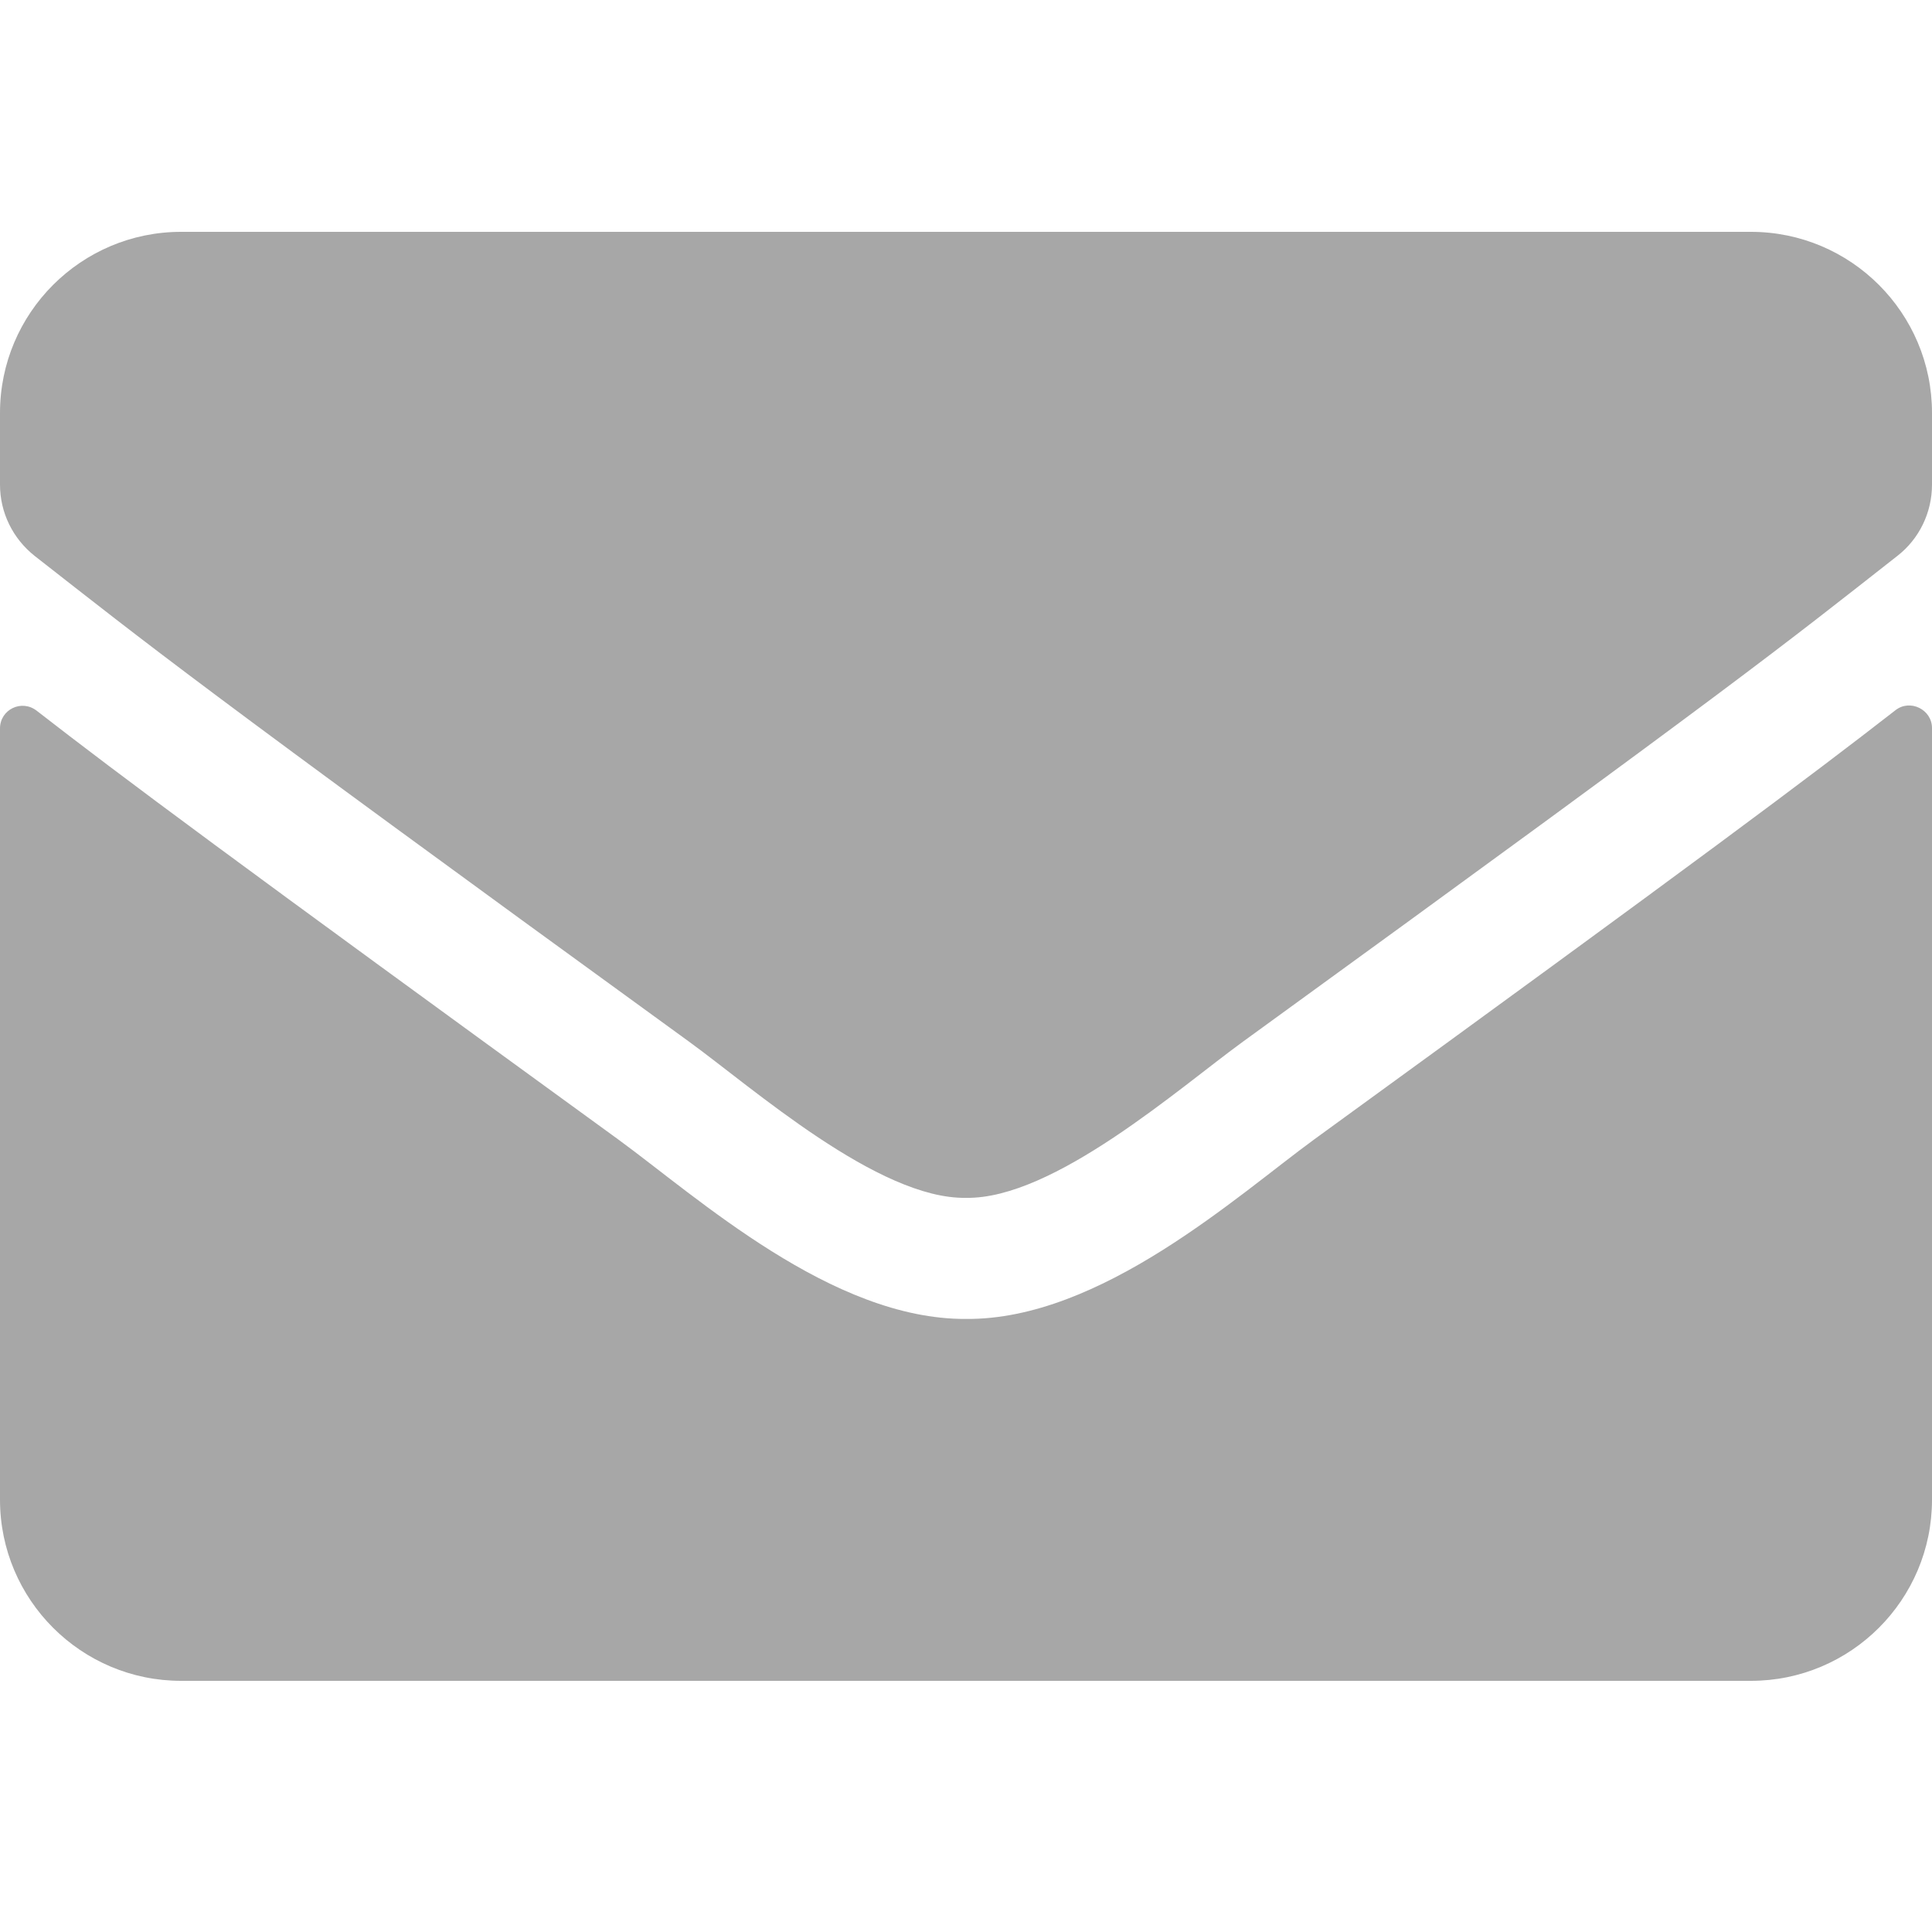 <svg width="25" height="25" viewBox="0 0 25 25" fill="none" xmlns="http://www.w3.org/2000/svg">
<path d="M24.526 9.191C24.717 9.04 25 9.182 25 9.421V19.406C25 20.7 23.95 21.75 22.656 21.75H2.344C1.05 21.75 0 20.7 0 19.406V9.426C0 9.182 0.278 9.045 0.474 9.196C1.567 10.046 3.018 11.125 7.998 14.743C9.028 15.495 10.767 17.077 12.5 17.067C14.243 17.082 16.016 15.466 17.007 14.743C21.987 11.125 23.433 10.041 24.526 9.191ZM12.5 15.5C13.633 15.52 15.264 14.074 16.084 13.479C22.564 8.776 23.057 8.366 24.551 7.194C24.834 6.975 25 6.633 25 6.271V5.344C25 4.05 23.95 3 22.656 3H2.344C1.05 3 0 4.05 0 5.344V6.271C0 6.633 0.166 6.97 0.449 7.194C1.943 8.361 2.437 8.776 8.916 13.479C9.736 14.074 11.367 15.52 12.5 15.5Z" fill="#A7A7A7"/>
</svg>

